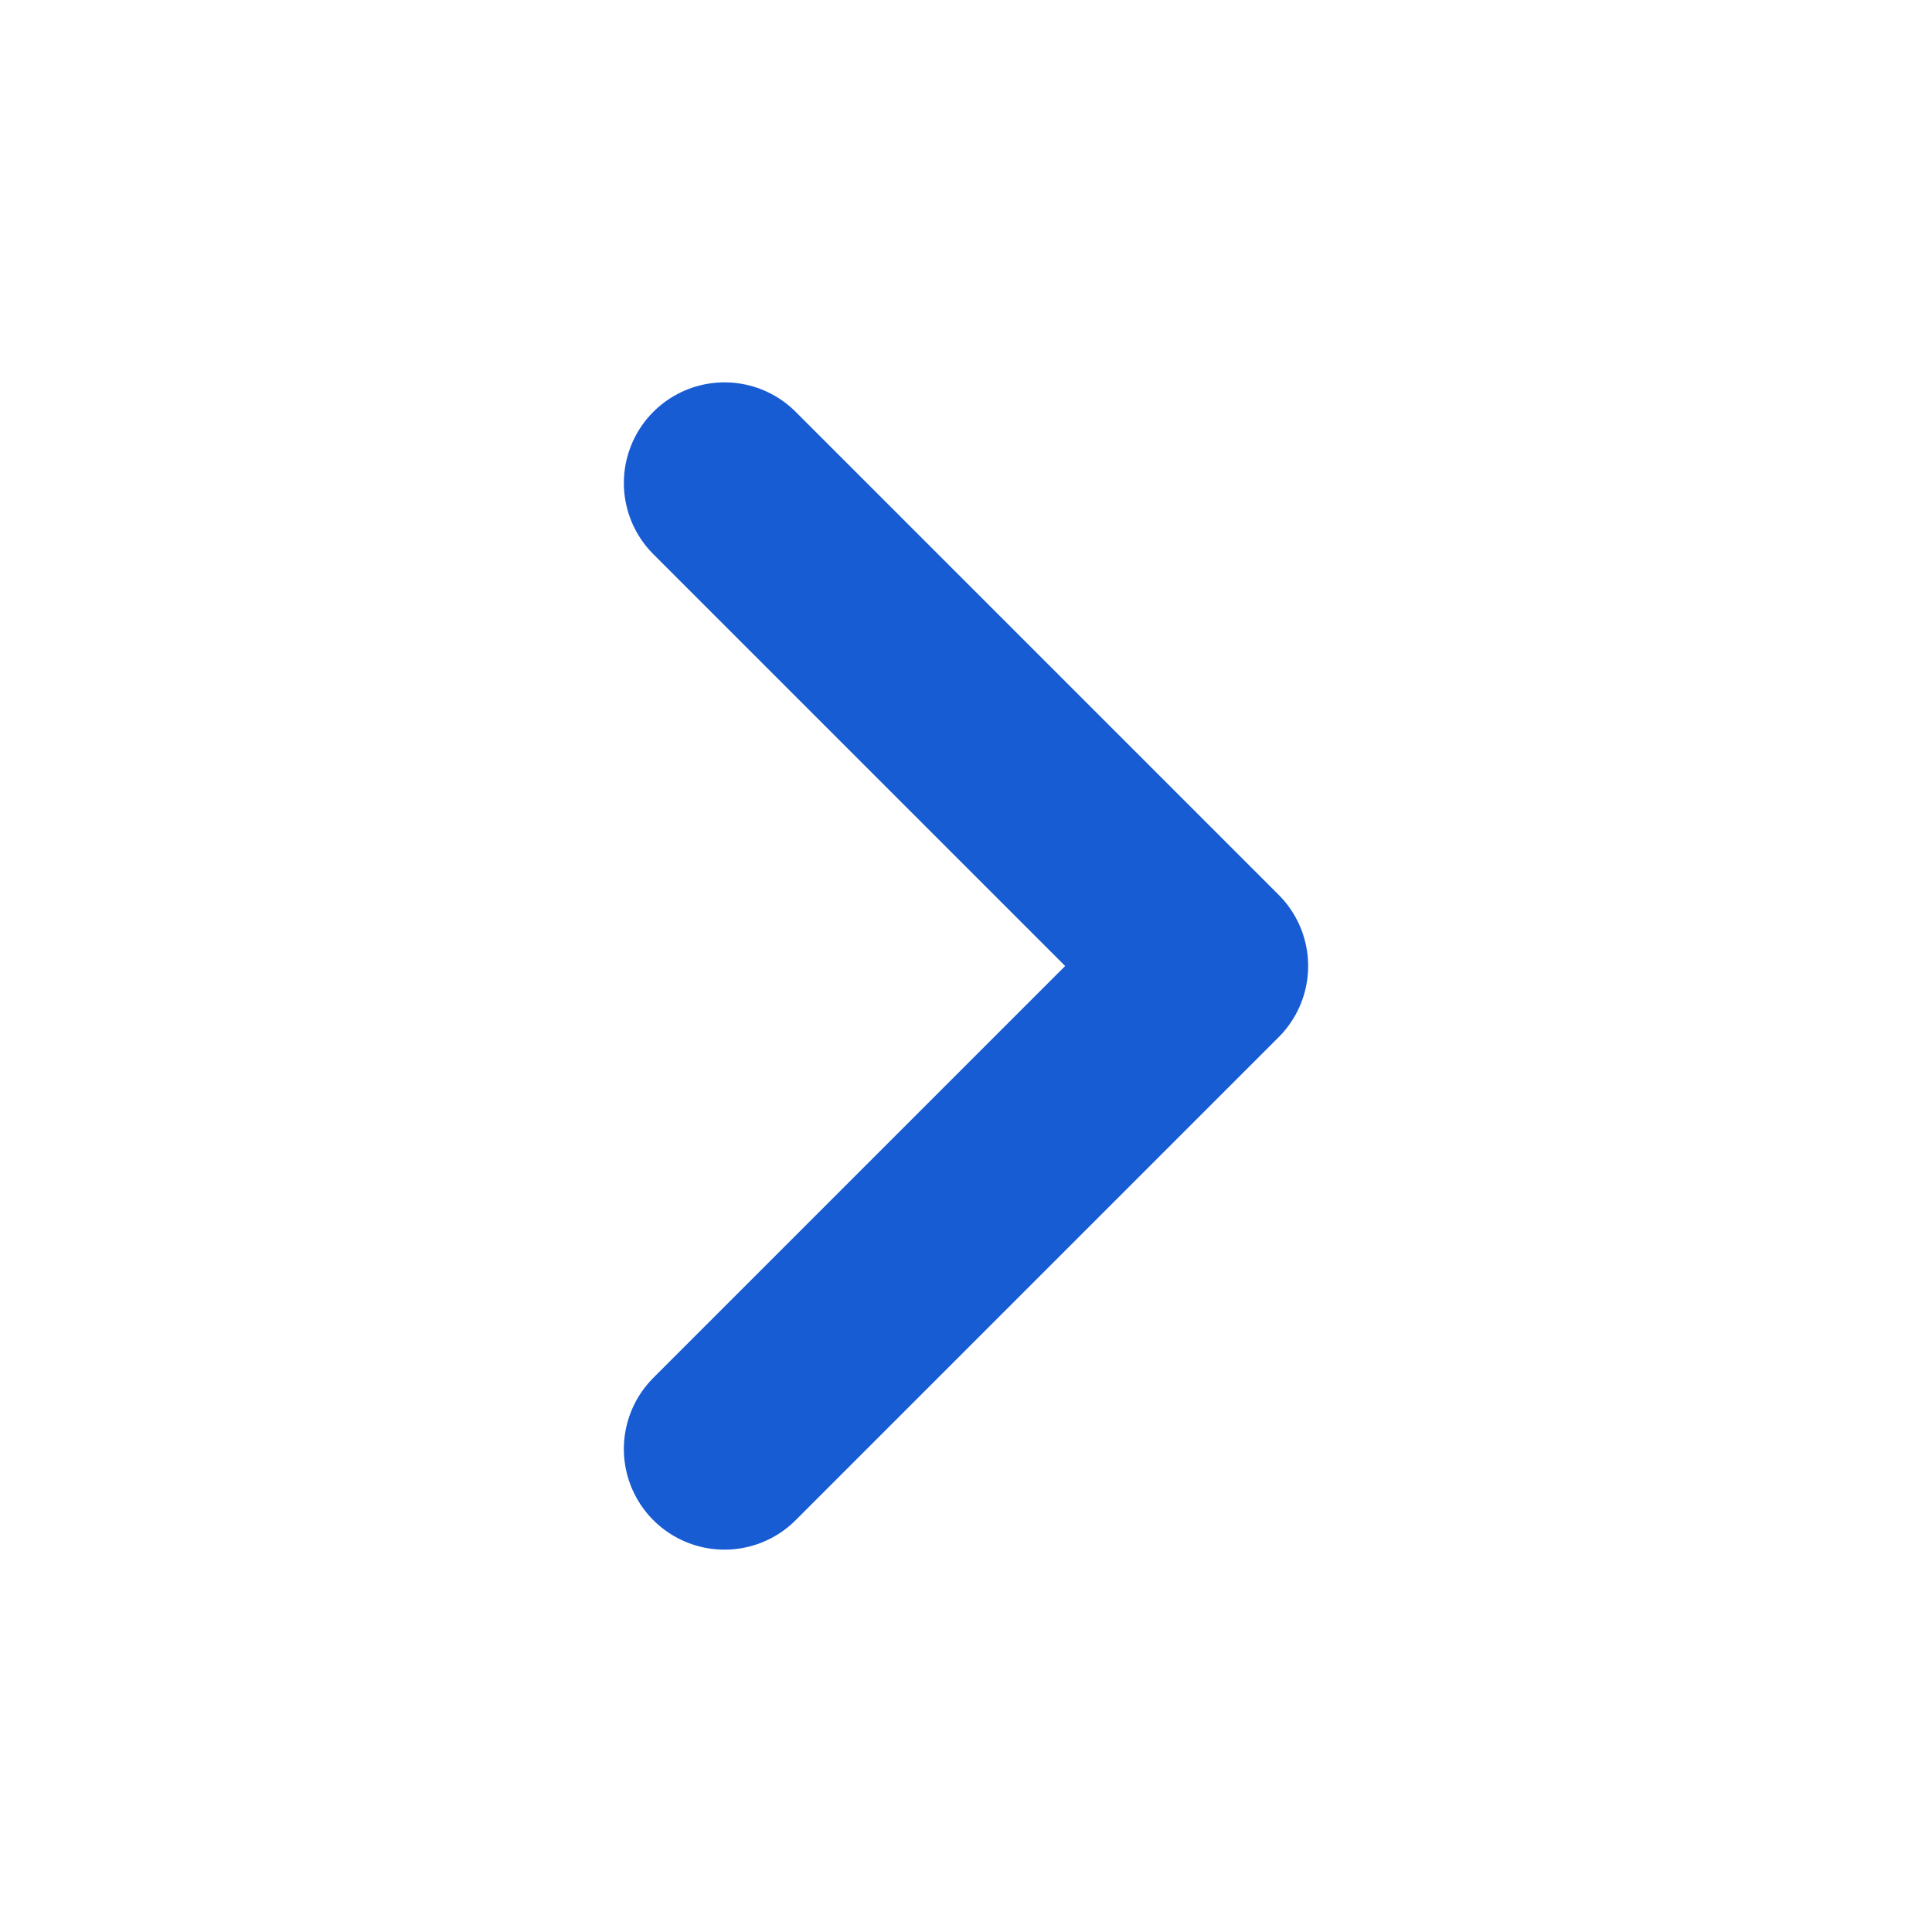 <svg width="16" height="16" viewBox="0 0 16 16" fill="none" xmlns="http://www.w3.org/2000/svg">
<g id="chevron-right">
<path id="Icon" d="M6 12L10 8L6 4" stroke="#175CD3" stroke-width="1.667" stroke-linecap="round" stroke-linejoin="round"/>
</g>
</svg>
